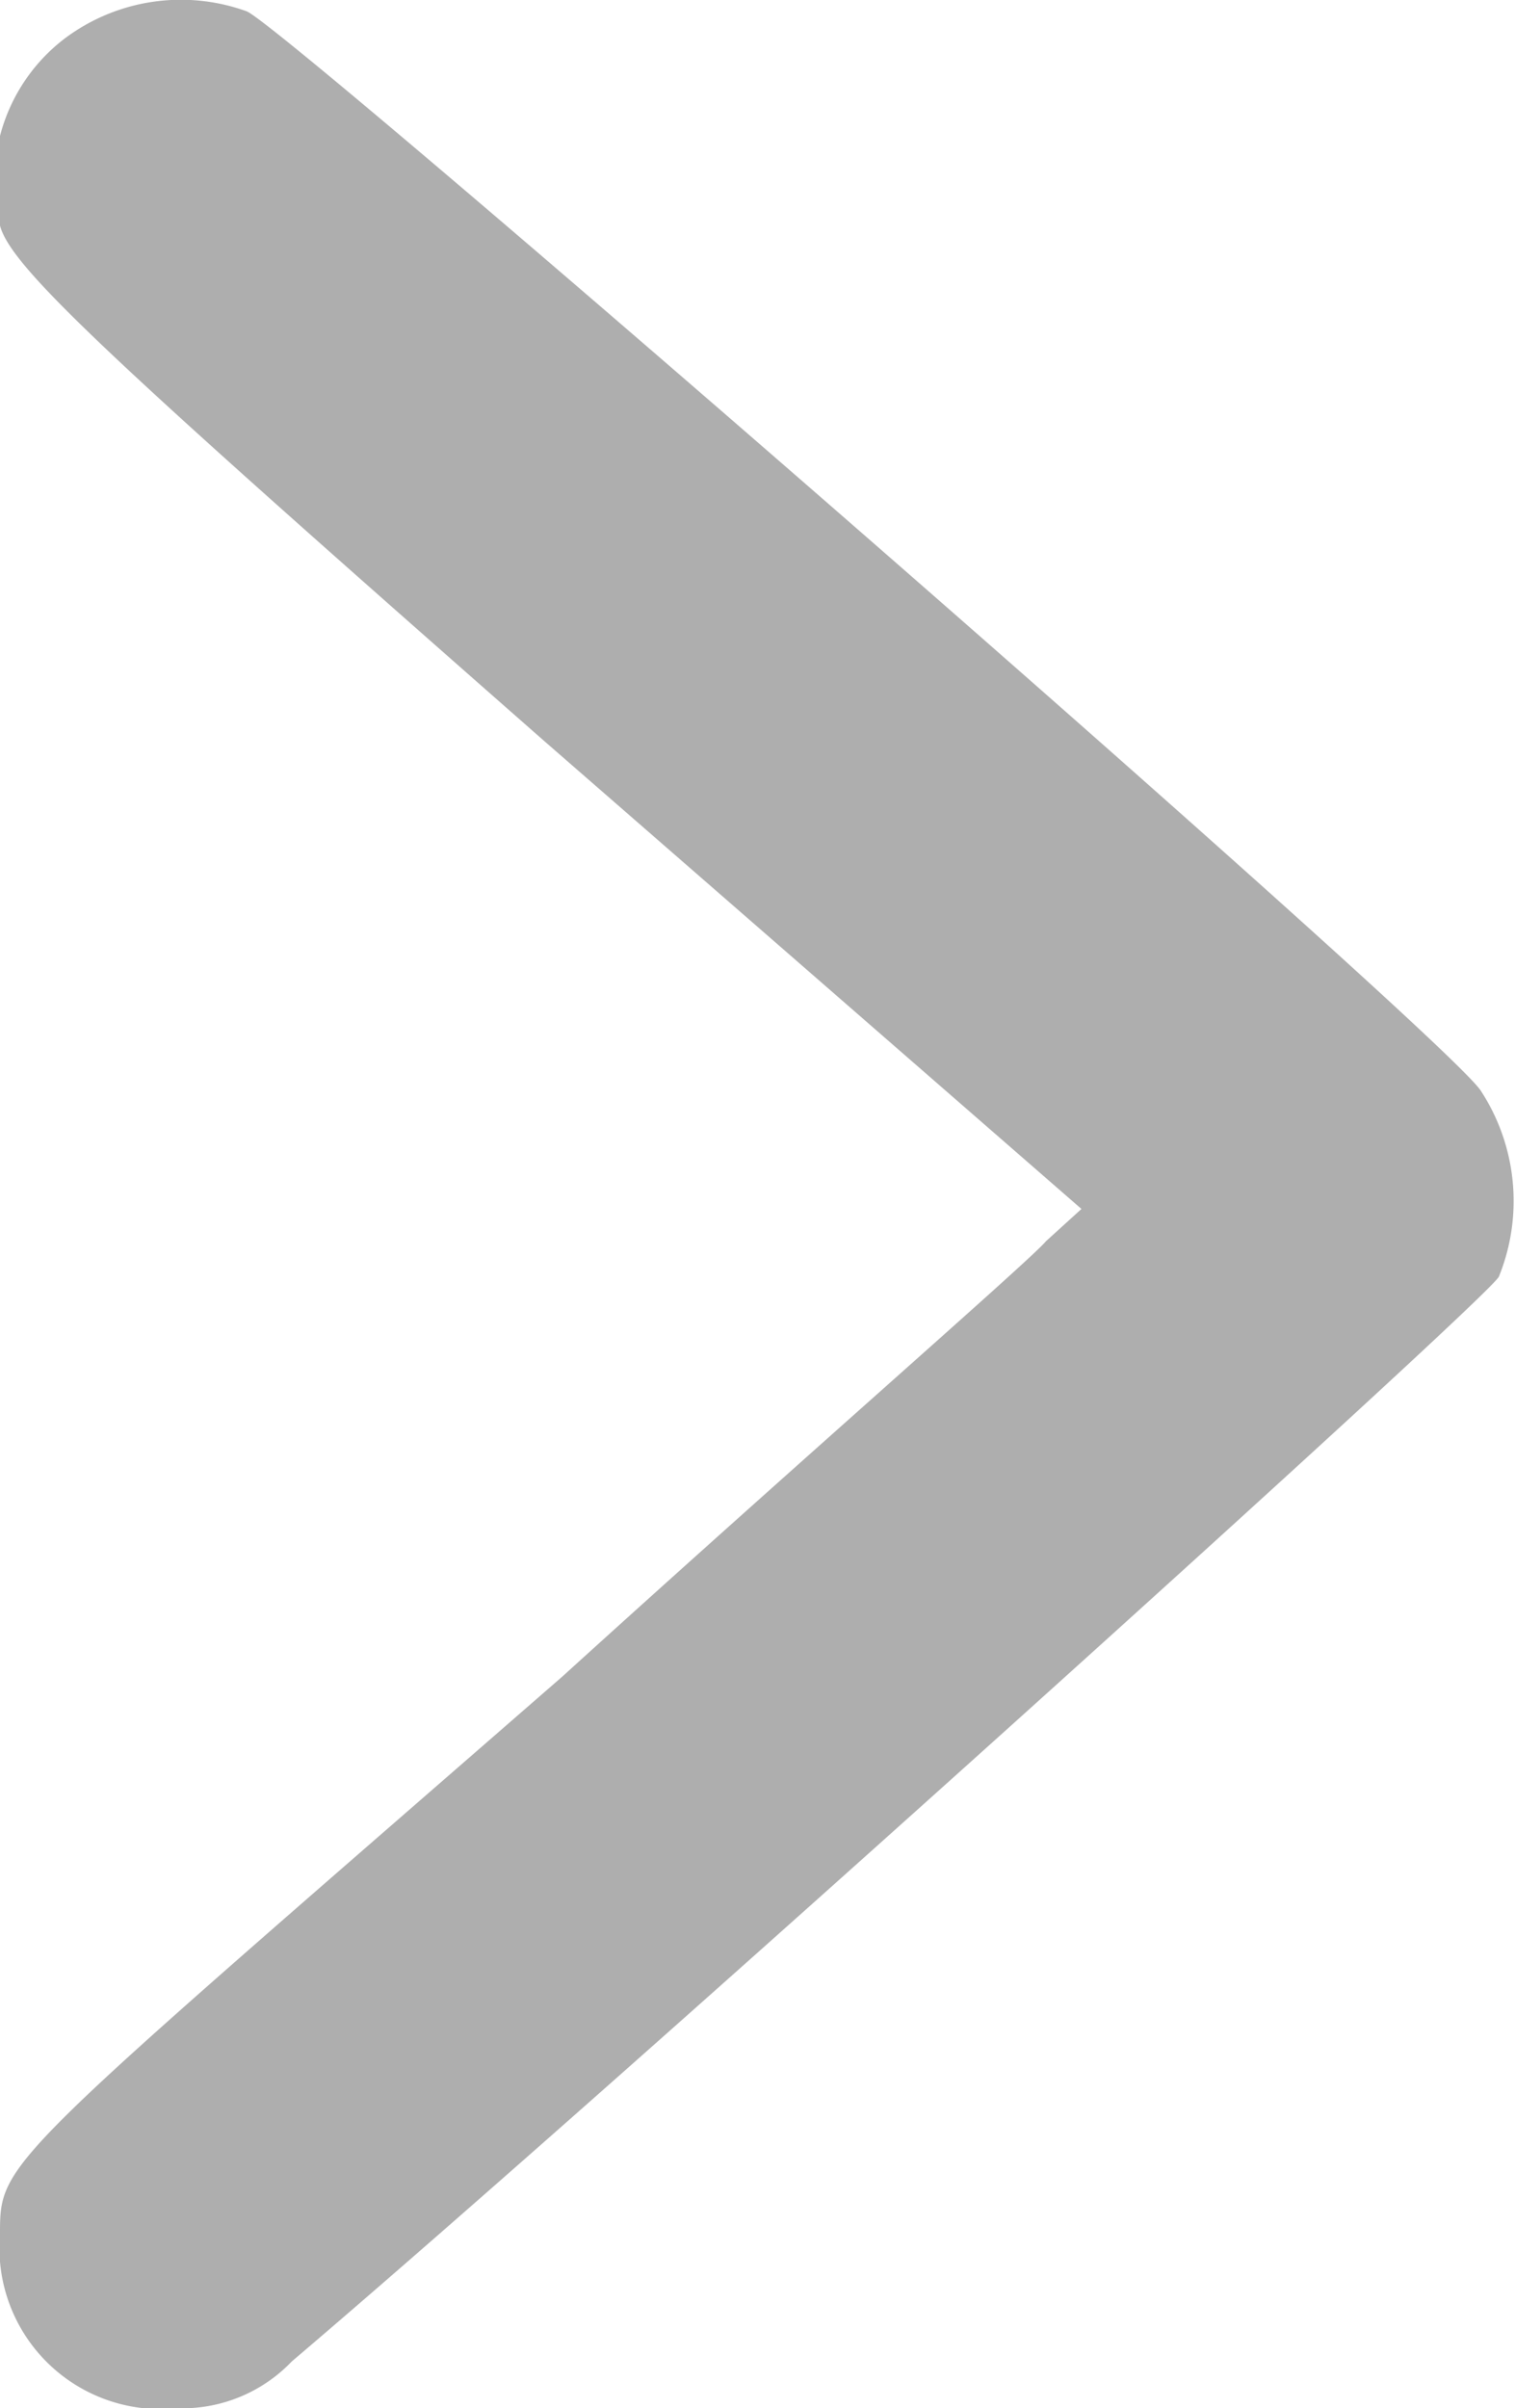 <svg id="Layer_1" data-name="Layer 1" xmlns="http://www.w3.org/2000/svg" viewBox="0 0 9.4 14.94"><path d="M.4.24A1.11,1.11,0,0,0,0,1.4c.07.26.66.81,3.38,3.2L6.71,7.5l-.22.2c-.1.12-1.48,1.32-3,2.7C0,13.44,0,13.4,0,13.86A1,1,0,0,0,1.1,14.94a.94.94,0,0,0,.71-.29c2-1.7,7.42-6.59,7.49-6.73a1.25,1.25,0,0,0-.11-1.15C9,6.45,1.77.16,1.53.07A1.2,1.2,0,0,0,.4.24Z" transform="translate(0 0)" style="fill:#aeaeae"/></svg>
